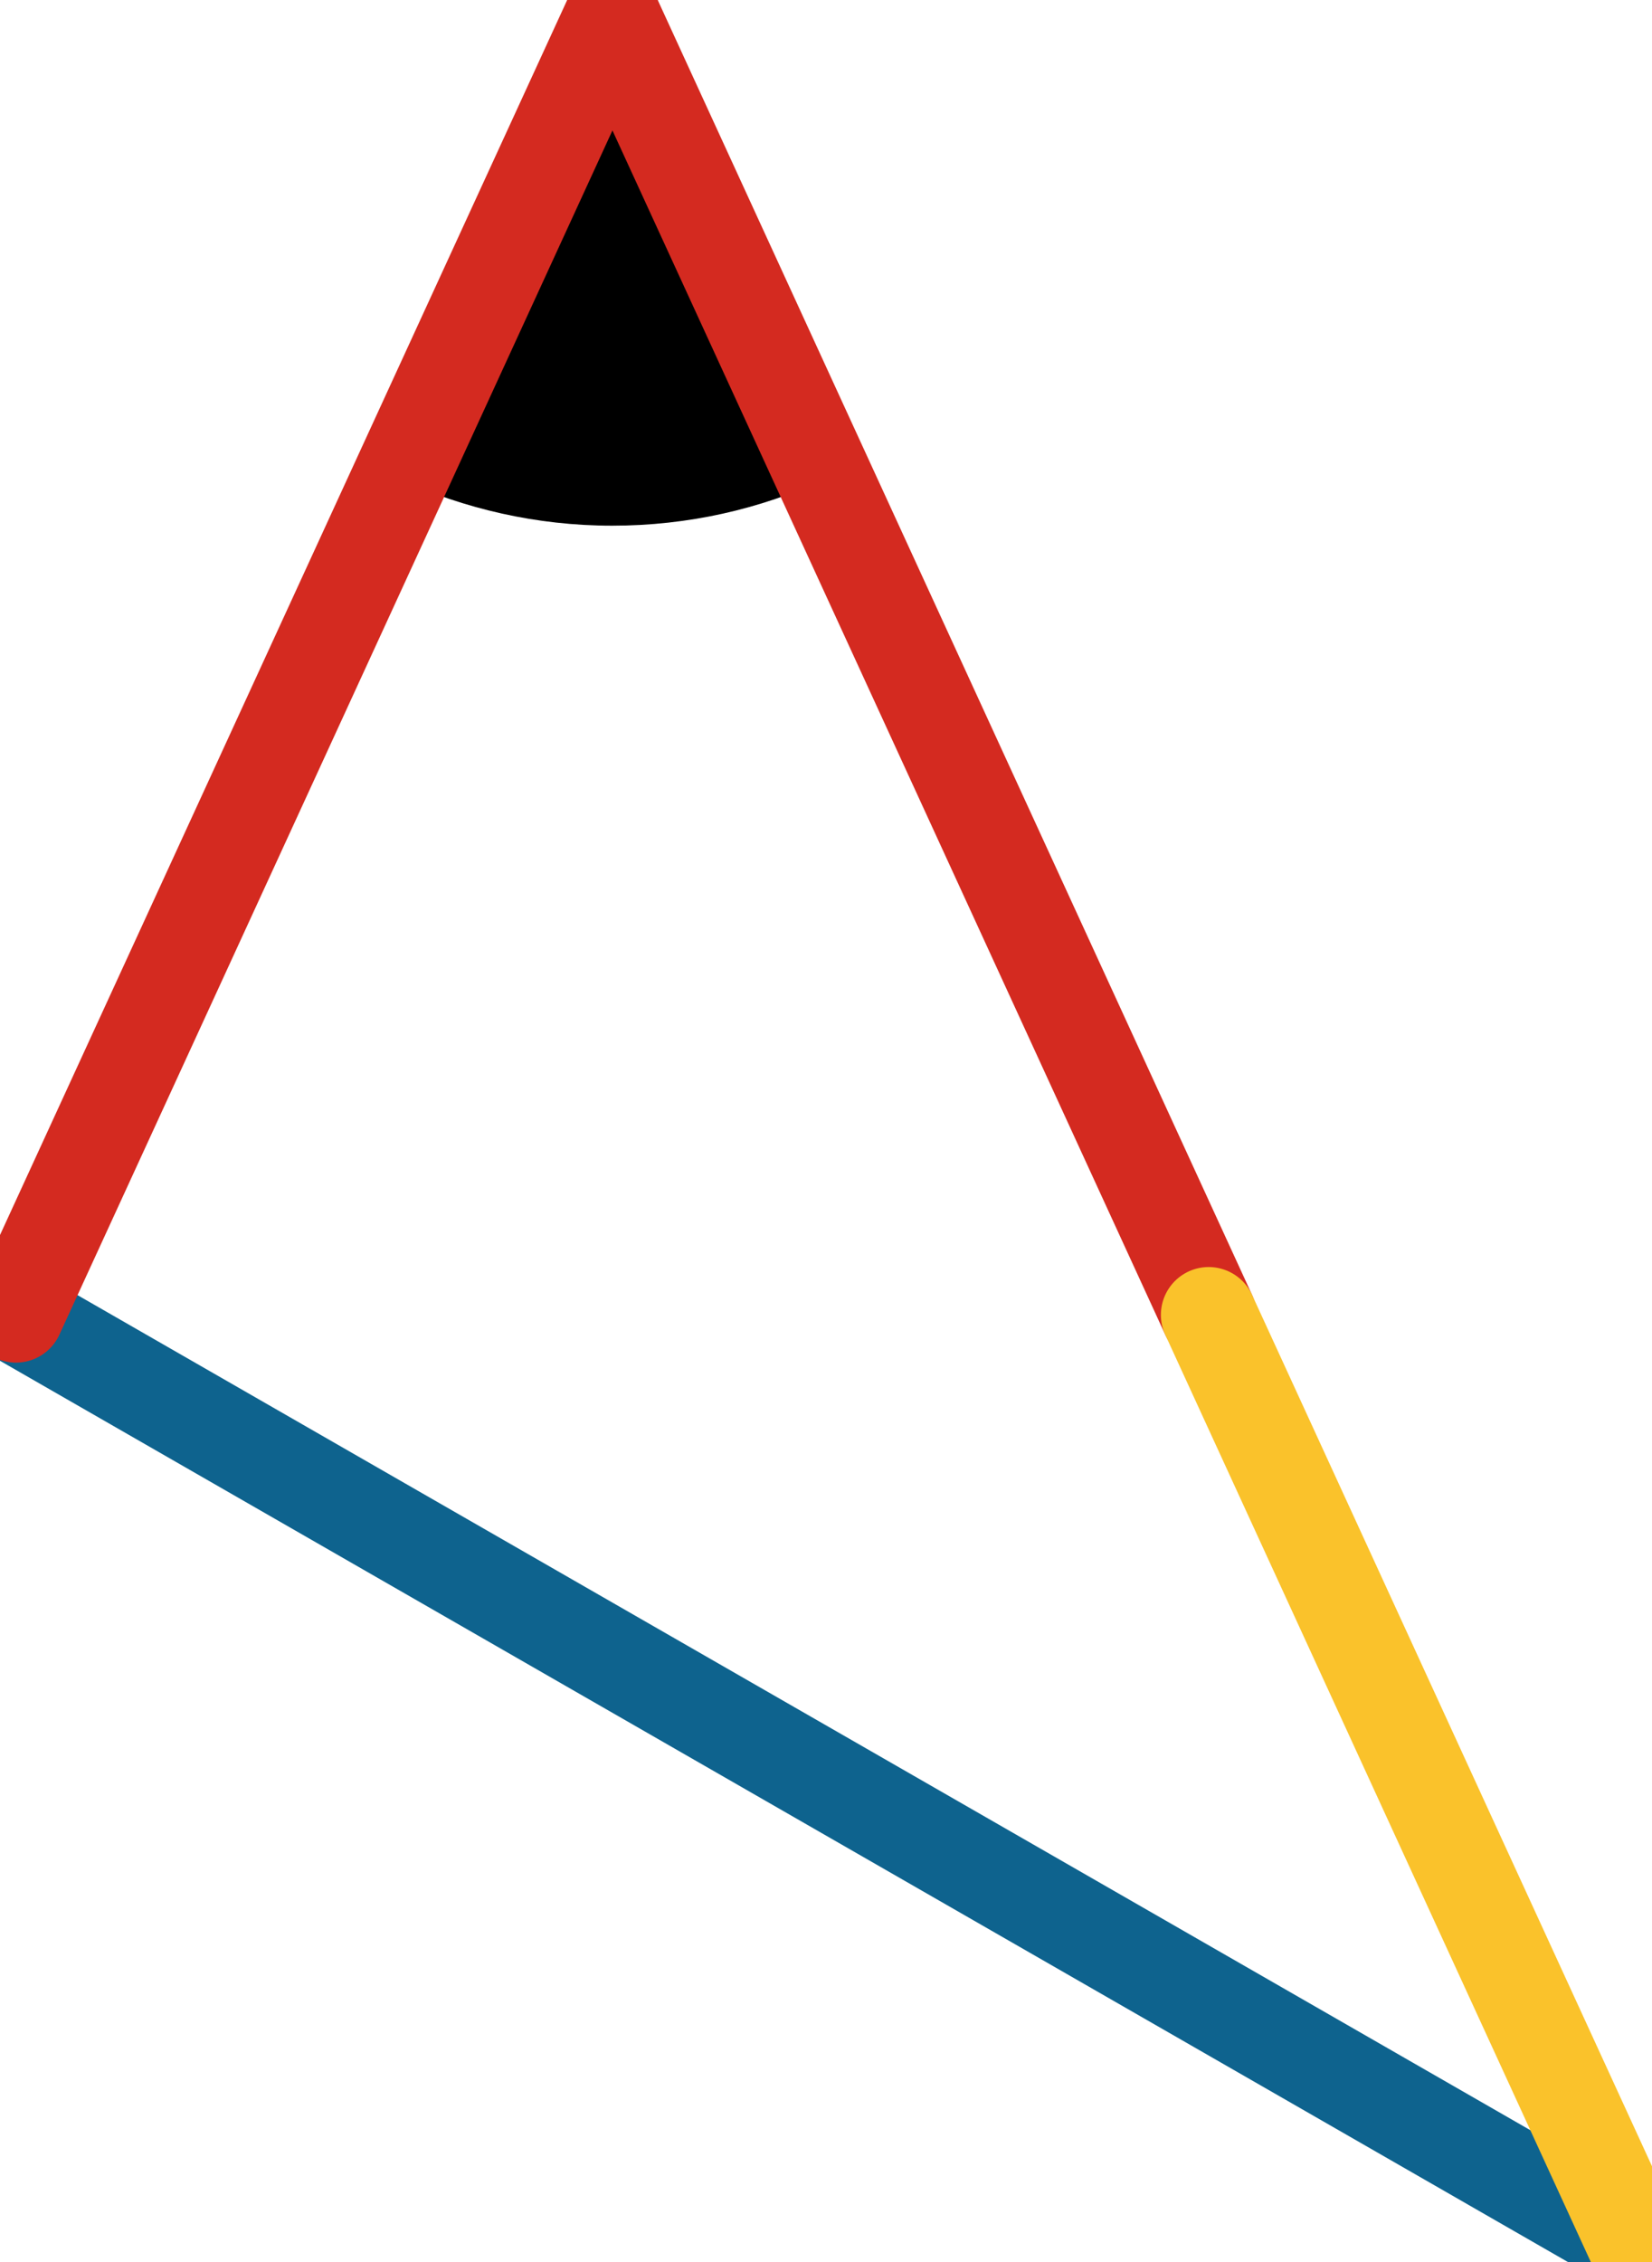 <svg xmlns="http://www.w3.org/2000/svg" class="inline large" viewBox="0 0 51.87 71" preserveAspectRatio="xMidYMid meet" role="img">
  <title>Book 1, Prop 5 -- Right triangle</title>
  <path class="fill-black" d="M25.9,15.04c-2.03,0.94-4.29,1.46-6.68,1.46c-2.38,0-4.64-0.53-6.68-1.46l6.7-14.54L25.9,15.04z" style="fill:#000000;fill-opacity:1;stroke-opacity:0;"/>
  <line class="stroke-med stroke-blue" x1="51.37" y1="70.5" x2="0.5" y2="41.27" style="stroke:#0e638e;stroke-width:3;stroke-opacity:1;stroke-linecap:round;stroke-linejoin:round;fill-opacity:0;"/>
  <line class="stroke-med stroke-red" x1="19.23" y1="0.5" x2="37.95" y2="41.27" style="stroke:#d42a20;stroke-width:3;stroke-opacity:1;stroke-linecap:round;stroke-linejoin:round;fill-opacity:0;"/>
  <line class="stroke-med stroke-yellow" x1="37.95" y1="41.27" x2="51.37" y2="70.5" style="stroke:#fac22b;stroke-width:3;stroke-opacity:1;stroke-linecap:round;stroke-linejoin:round;fill-opacity:0;"/>
  <line class="stroke-med stroke-red" x1="0.5" y1="41.27" x2="19.23" y2="0.5" style="stroke:#d42a20;stroke-width:3;stroke-opacity:1;stroke-linecap:round;stroke-linejoin:round;fill-opacity:0;"/>
</svg>
